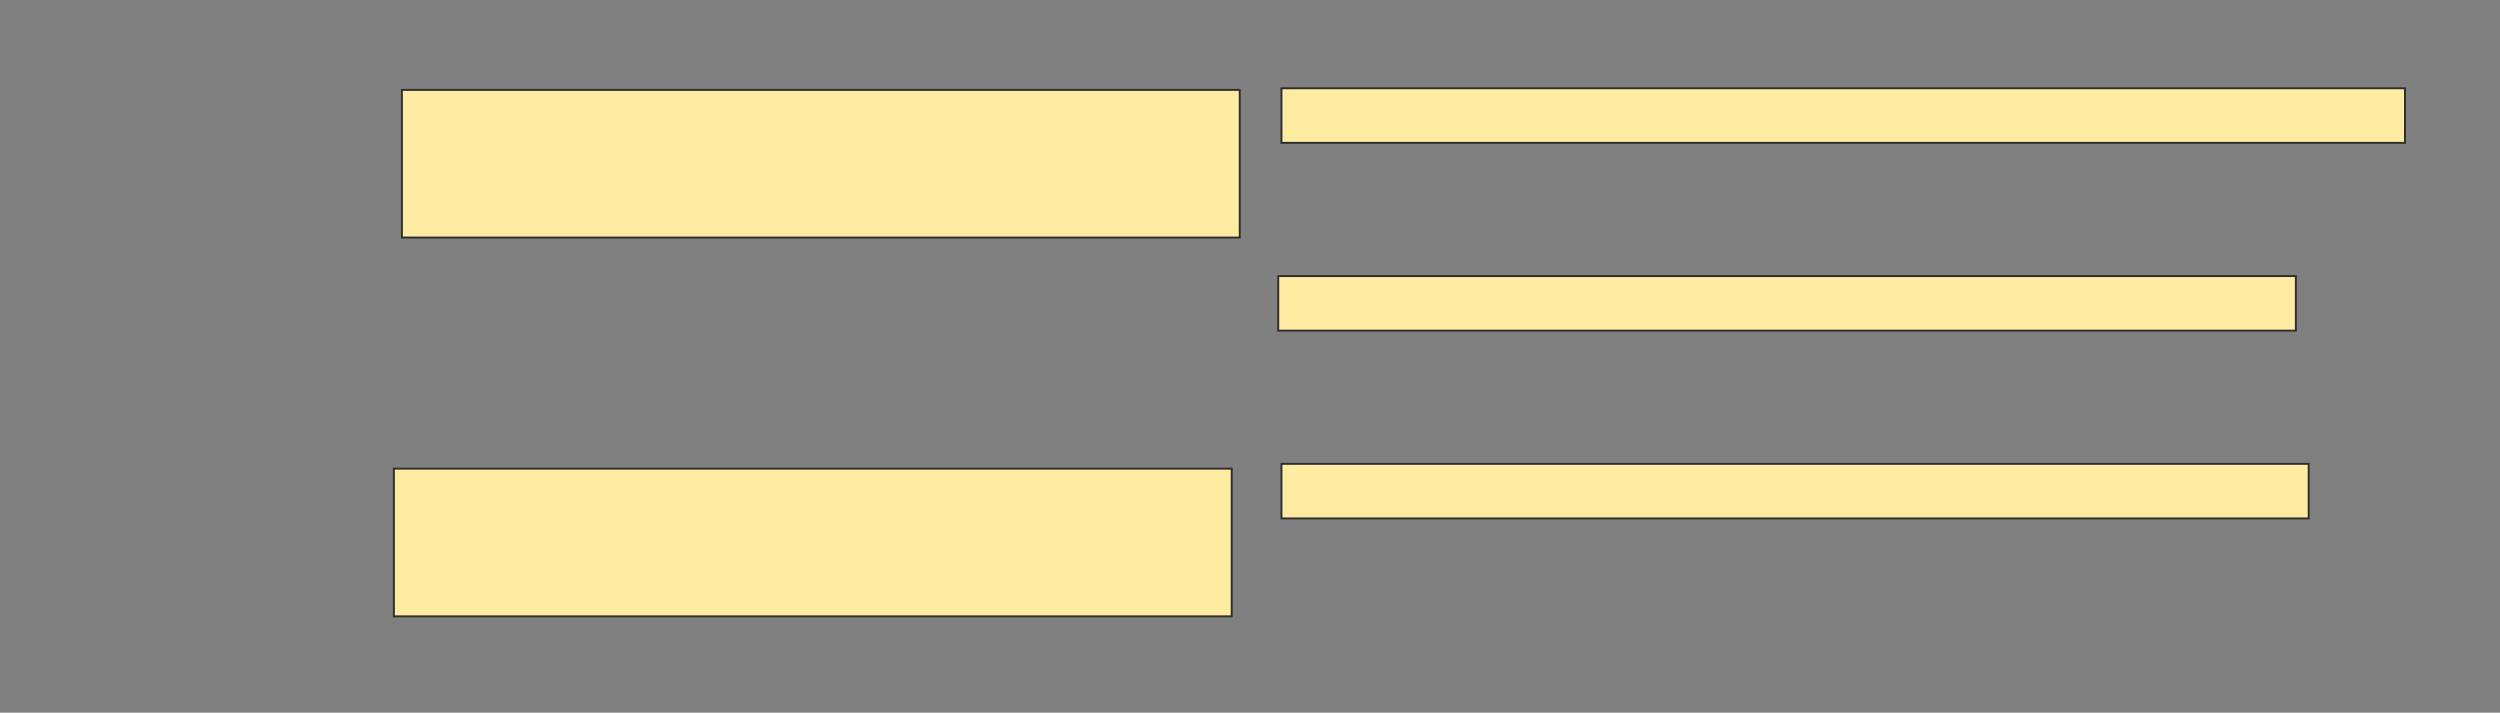 <svg xmlns="http://www.w3.org/2000/svg" width="1298" height="370">
 <rect width="100%" height="100%" fill="#808080" stroke="none"/>
 <!-- Created with Image Occlusion Enhanced -->
 <g>
  <title>Labels</title>
 </g>
 <g>
  <title>Masks</title>
  <rect id="051bde2110b64b5ea1b5b24082f26db9-ao-1" height="76.667" width="435" y="46.667" x="208.667" stroke="#2D2D2D" fill="#FFEBA2"/>
  
  <rect id="051bde2110b64b5ea1b5b24082f26db9-ao-3" height="76.667" width="435" y="243.333" x="204.5" stroke="#2D2D2D" fill="#FFEBA2"/>
  <rect stroke="#2D2D2D" id="051bde2110b64b5ea1b5b24082f26db9-ao-4" height="28.333" width="528.333" y="143.333" x="663.667" stroke-linecap="null" stroke-linejoin="null" stroke-dasharray="null" fill="#FFEBA2"/>
  <rect stroke="#2D2D2D" id="051bde2110b64b5ea1b5b24082f26db9-ao-5" height="28.333" width="583.333" y="45.833" x="665.333" stroke-linecap="null" stroke-linejoin="null" stroke-dasharray="null" fill="#FFEBA2"/>
  <rect stroke="#2D2D2D" id="051bde2110b64b5ea1b5b24082f26db9-ao-6" height="28.333" width="533.333" y="240.833" x="665.333" stroke-linecap="null" stroke-linejoin="null" stroke-dasharray="null" fill="#FFEBA2"/>
 </g>
</svg>